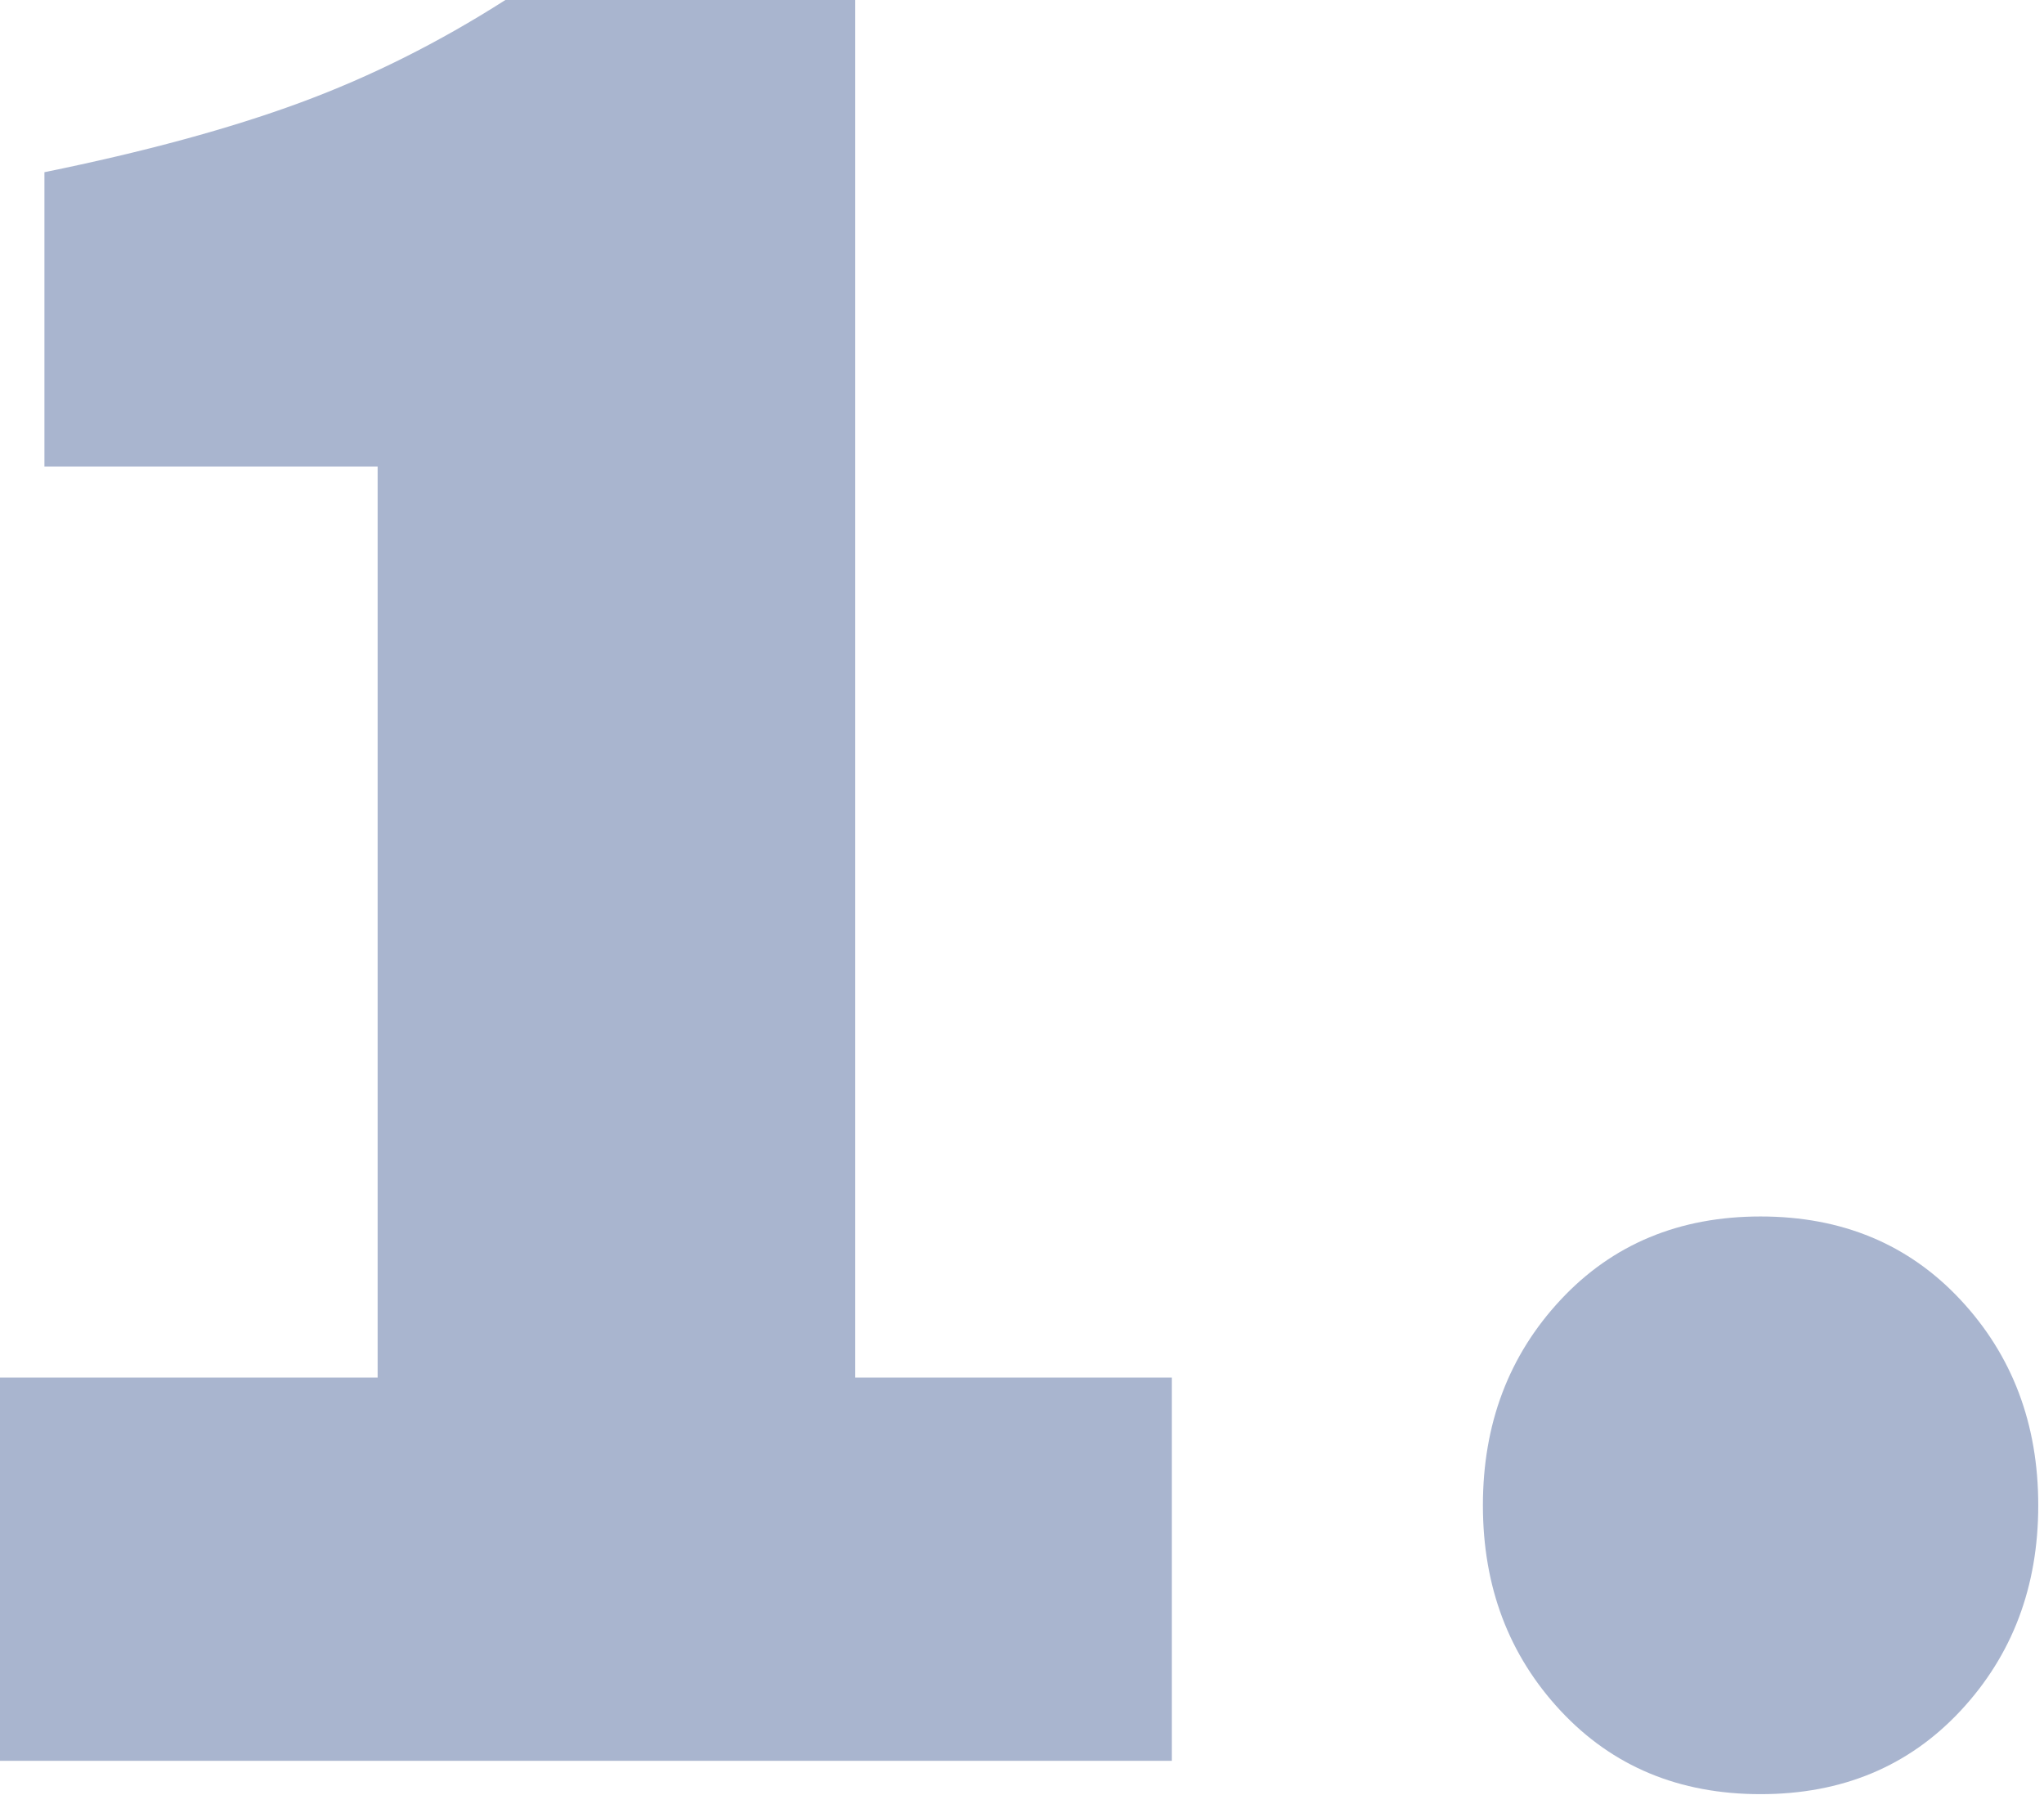 <svg width="106" height="94" viewBox="0 0 106 94" fill="none" xmlns="http://www.w3.org/2000/svg">
<g opacity="0.5">
<path d="M0 91.296V71.424H19.584V24.192H2.304V8.928C7.488 7.872 11.904 6.672 15.552 5.328C19.2 3.984 22.752 2.208 26.208 0H44.352V71.424H60.768V91.296H0Z" fill="#546CA0"/>
<path d="M91.302 93.024C87.078 93.024 83.622 91.584 80.934 88.704C78.246 85.824 76.902 82.272 76.902 78.048C76.902 73.824 78.246 70.272 80.934 67.392C83.622 64.512 87.078 63.072 91.302 63.072C95.526 63.072 98.982 64.512 101.67 67.392C104.358 70.272 105.702 73.824 105.702 78.048C105.702 82.272 104.358 85.824 101.67 88.704C98.982 91.584 95.526 93.024 91.302 93.024Z" fill="#546CA0"/>
</g>
</svg>
